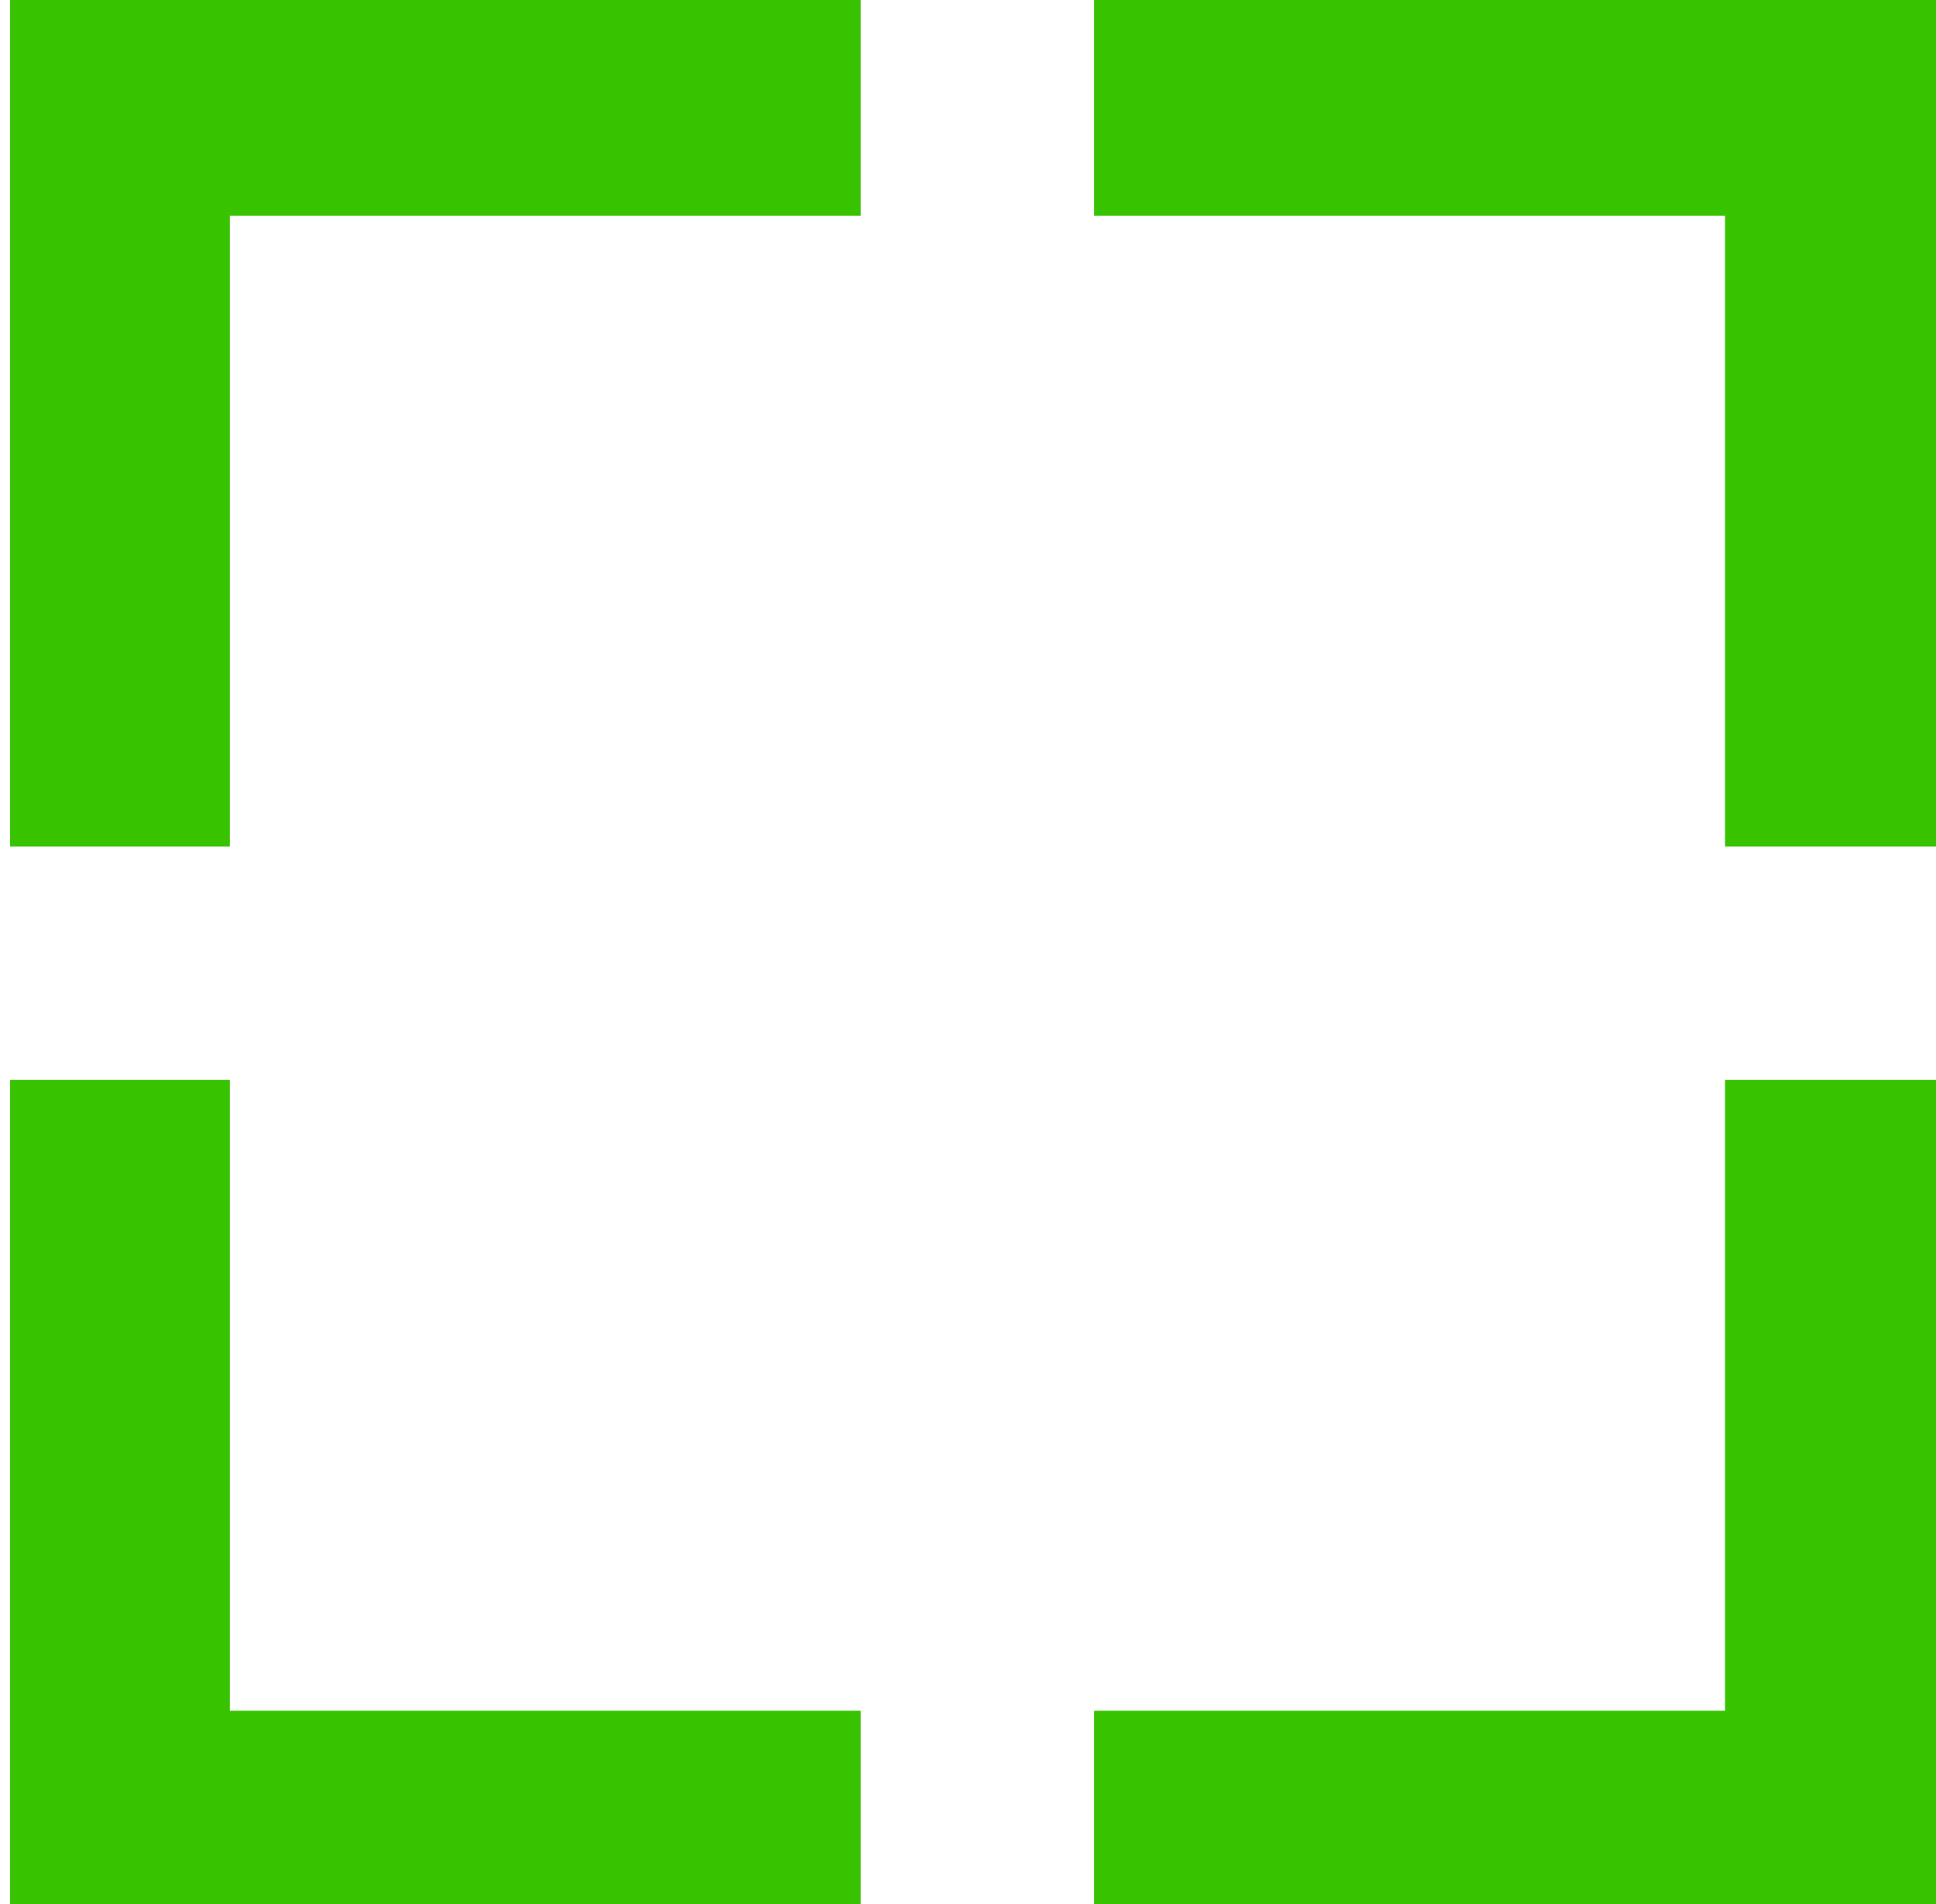 <?xml version="1.0" encoding="utf-8"?>
<svg version="1.1" id="Layer_1" xmlns="http://www.w3.org/2000/svg" xmlns:xlink="http://www.w3.org/1999/xlink" x="0px" y="0px"
	 viewBox="0 0 881 866.7" style="enable-background:new 0 0 881 866.7;" xml:space="preserve">
<style type="text/css">
	.st0{fill:none;stroke: rgba(56,195,0,1);stroke-width:100;stroke-linecap:square;stroke-miterlimit:10;}
</style>
<polyline id="XMLID_3_" class="st0" points="54.6,335.3 54.6,48.2 341.7,48.2 "/>
<polyline id="XMLID_7_" class="st0" points="547.9,48.2 835,48.2 835,335.3 "/>
<polyline id="XMLID_8_" class="st0" points="835,541.5 835,828.6 547.9,828.6 "/>
<polyline id="XMLID_9_" class="st0" points="341.7,828.6 54.6,828.6 54.6,541.5 "/>
</svg>
